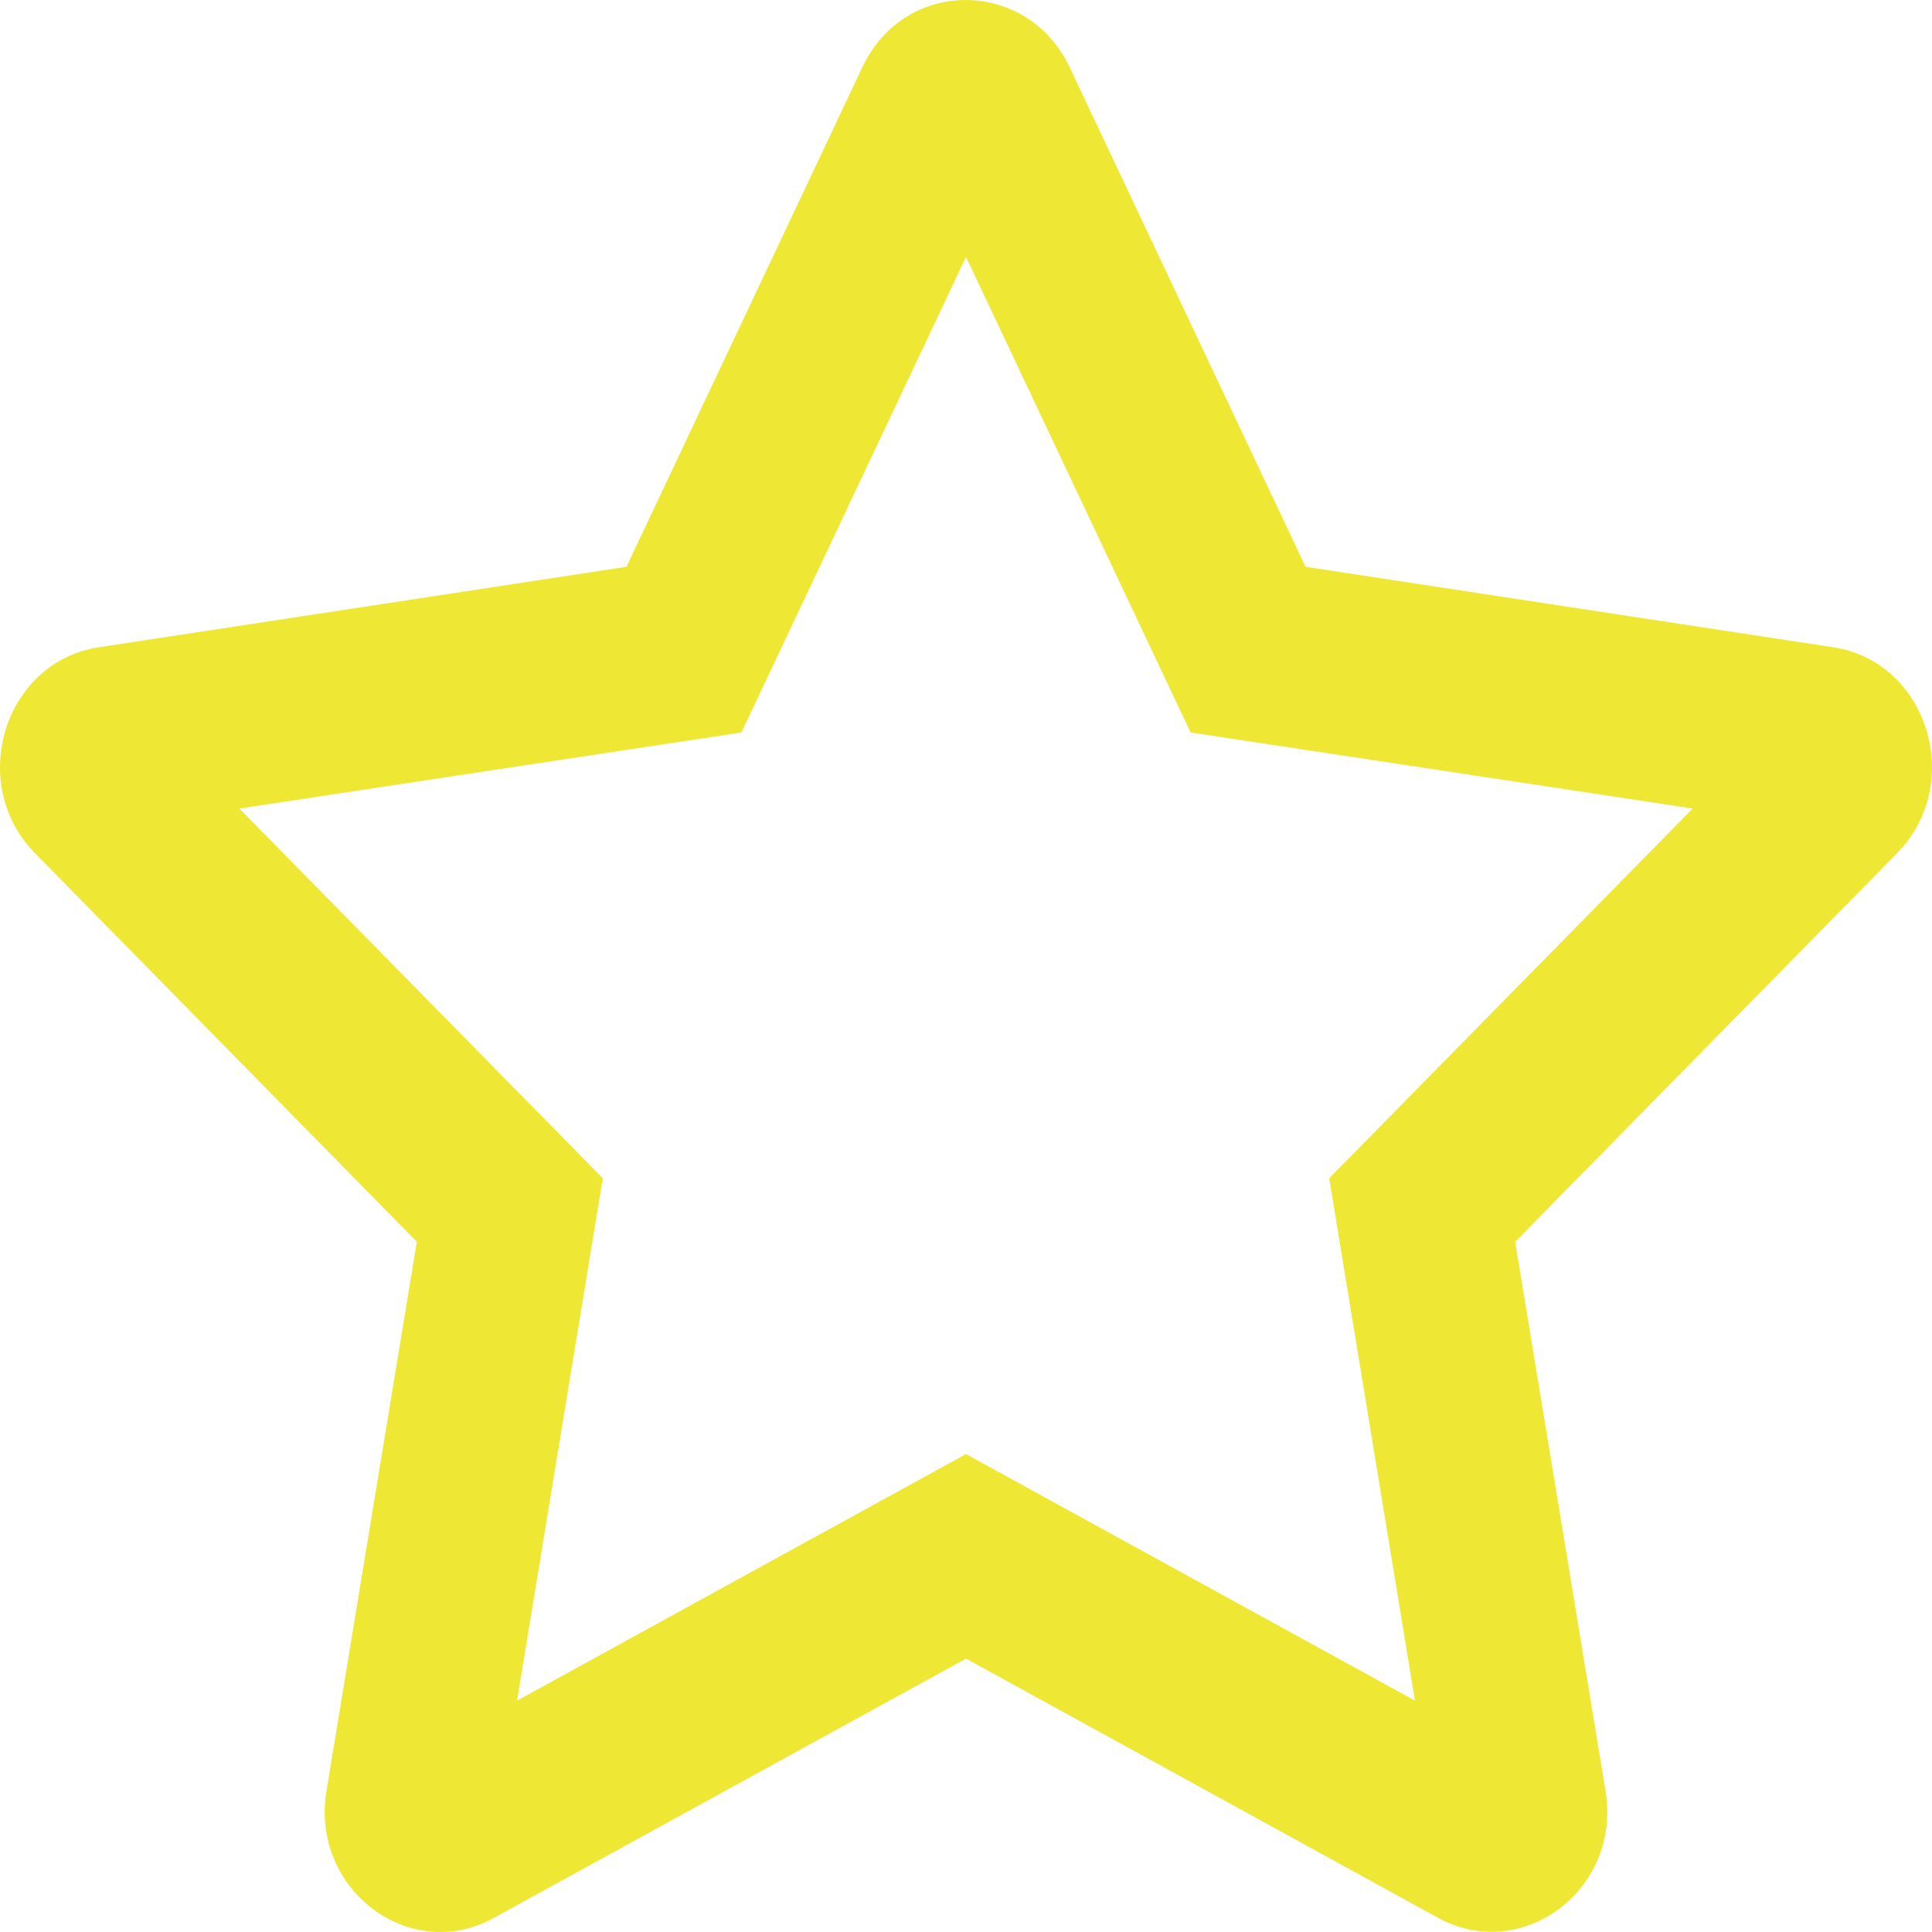 <svg width="8" height="8" viewBox="0 0 8 8" fill="none" xmlns="http://www.w3.org/2000/svg">
<path d="M7.59 2.68L5.406 2.347L4.429 0.278C4.254 -0.09 3.747 -0.095 3.571 0.278L2.594 2.347L0.41 2.68C0.018 2.739 -0.139 3.244 0.145 3.533L1.726 5.142L1.352 7.415C1.284 7.826 1.699 8.134 2.046 7.941L4 6.868L5.954 7.941C6.301 8.132 6.716 7.826 6.648 7.415L6.274 5.142L7.855 3.533C8.139 3.244 7.982 2.739 7.59 2.68ZM5.504 4.879L5.859 7.042L4 6.021L2.141 7.042L2.496 4.879L0.991 3.348L3.07 3.033L4 1.064L4.93 3.033L7.009 3.348L5.504 4.879Z" fill="#EEE733"/>
</svg>
